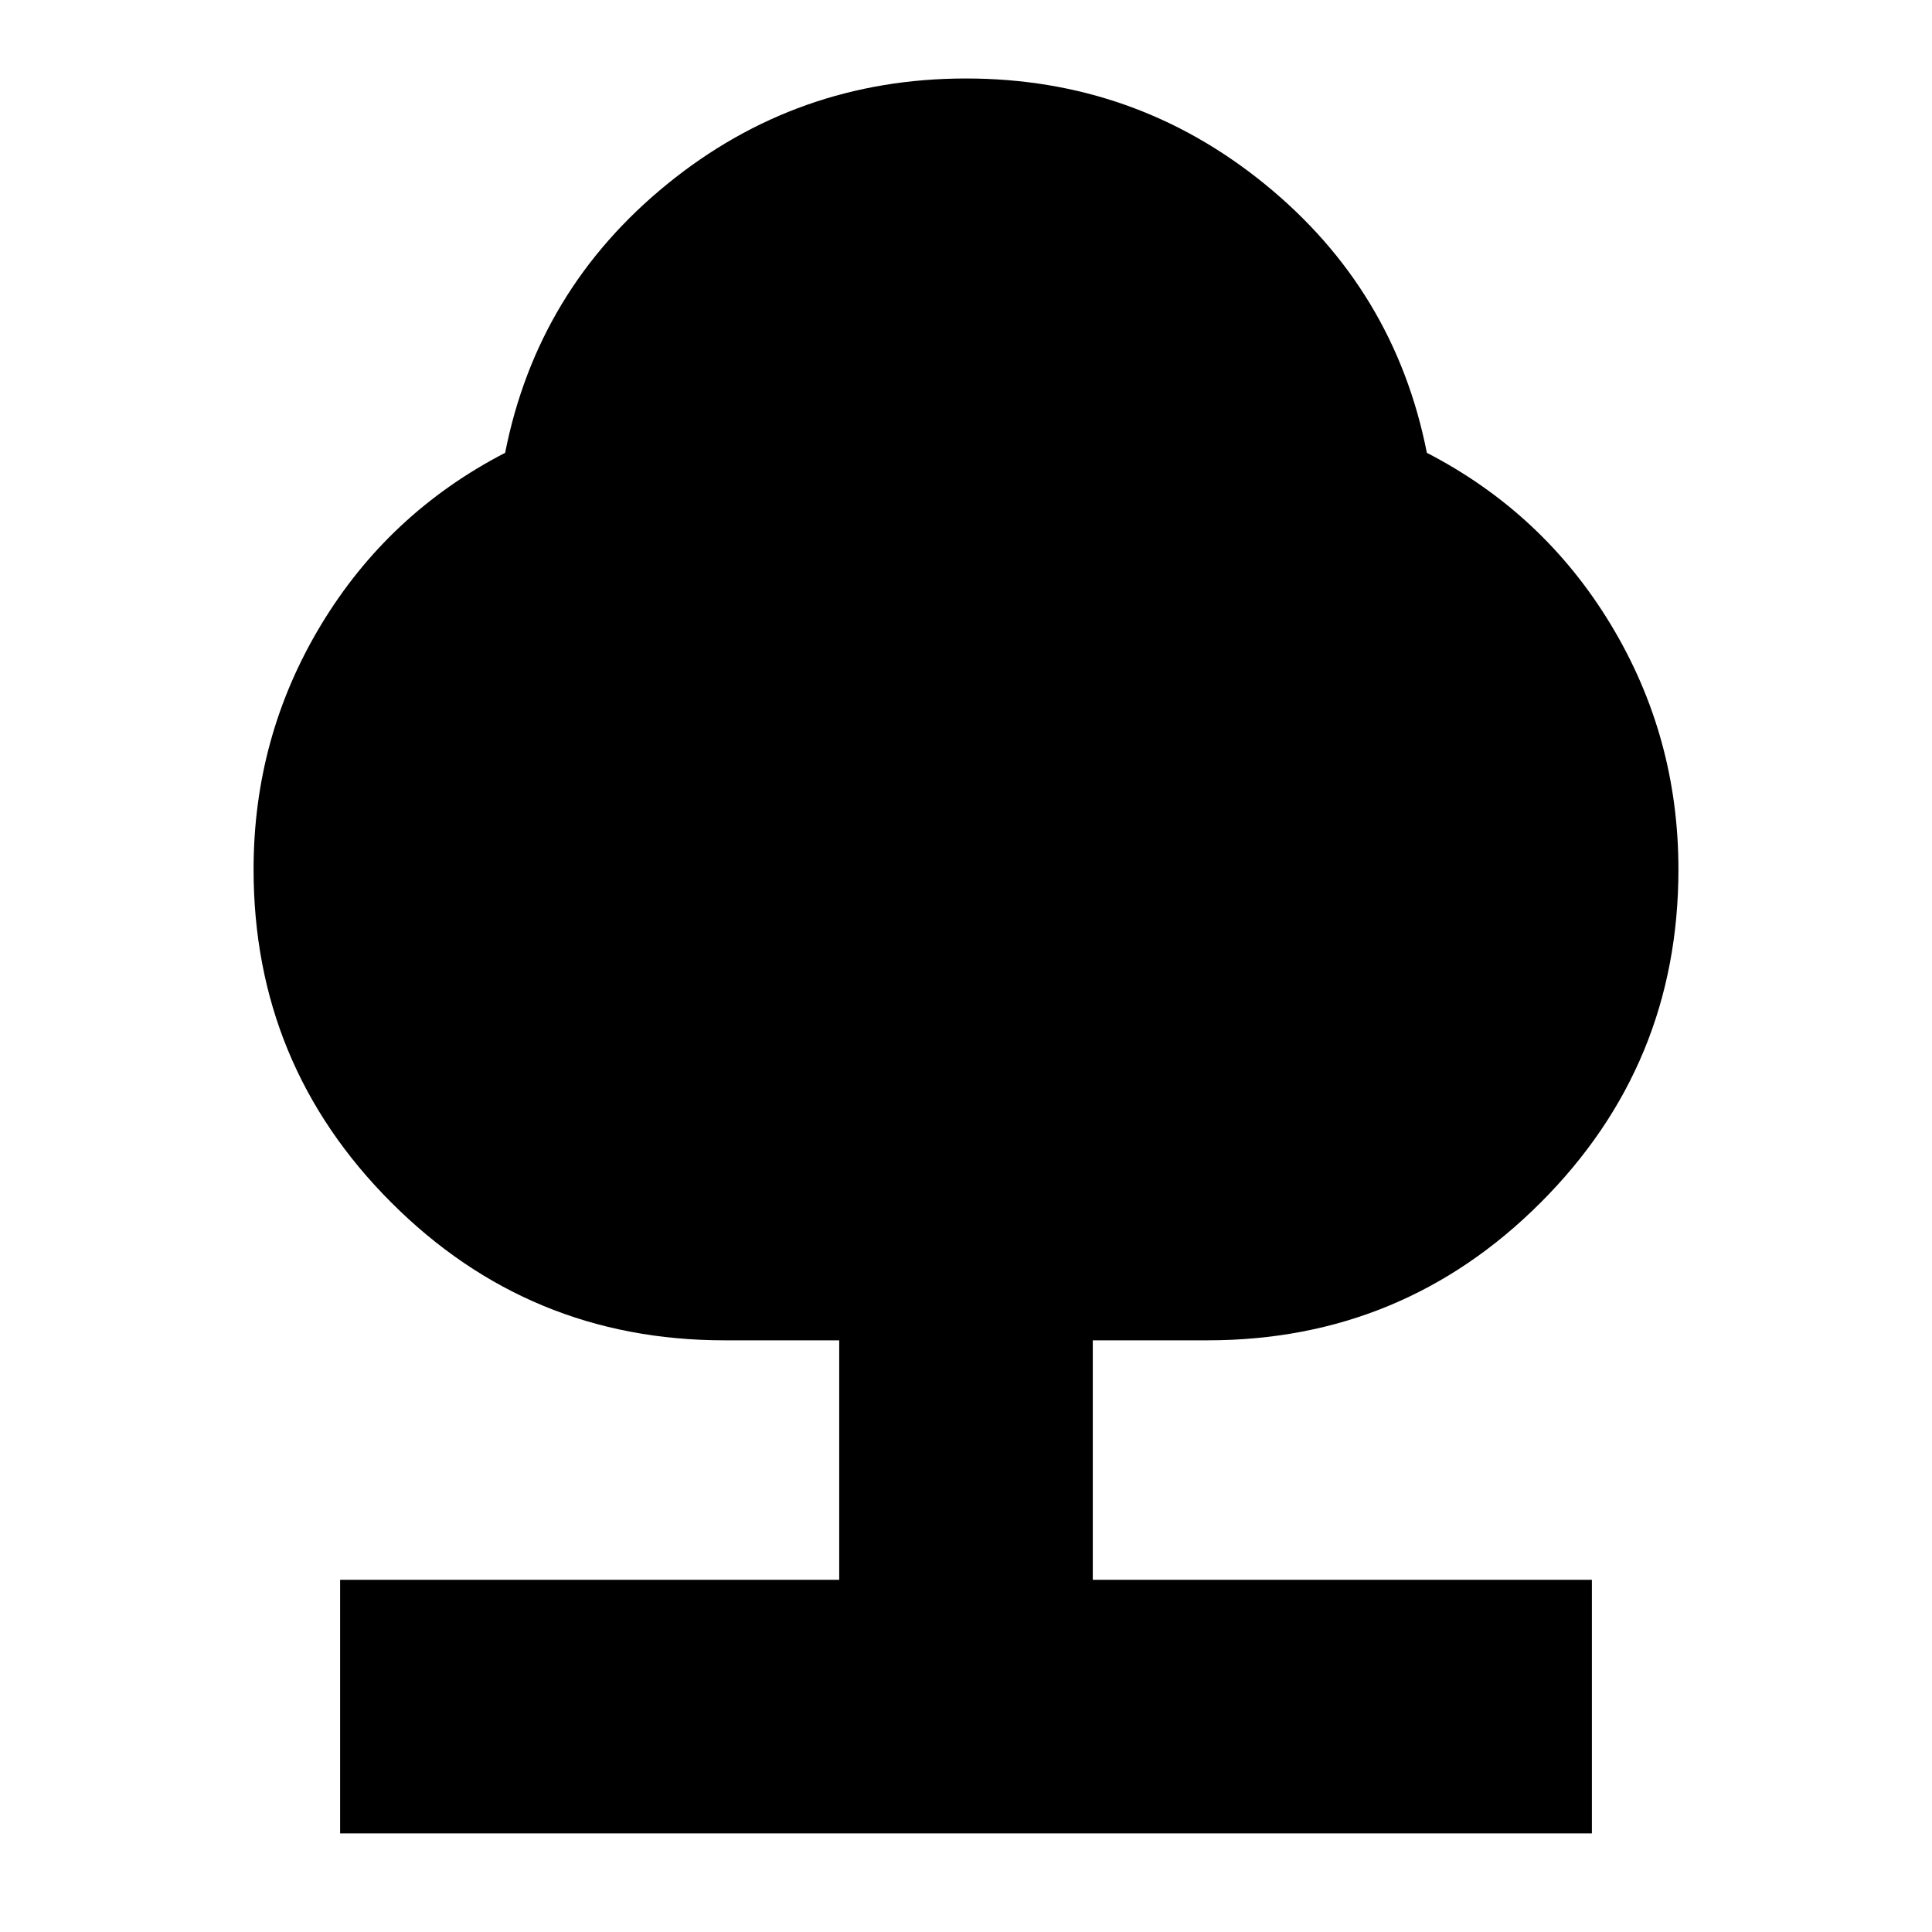 <svg xmlns="http://www.w3.org/2000/svg" height="24" viewBox="0 -960 960 960" width="24"><path d="M169-49v-126h248v-119h-57q-97.11 0-165.55-68.45Q126-430.89 126-528q0-65.96 33.5-121.48Q193-705 251-735q16-81 80.5-133.5T480-921q84 0 148.5 52.5T709-735q58 30 91.5 85.52Q834-593.96 834-528q0 97.11-68.45 165.55Q697.11-294 600-294h-57v119h248v126H169Z"/></svg>